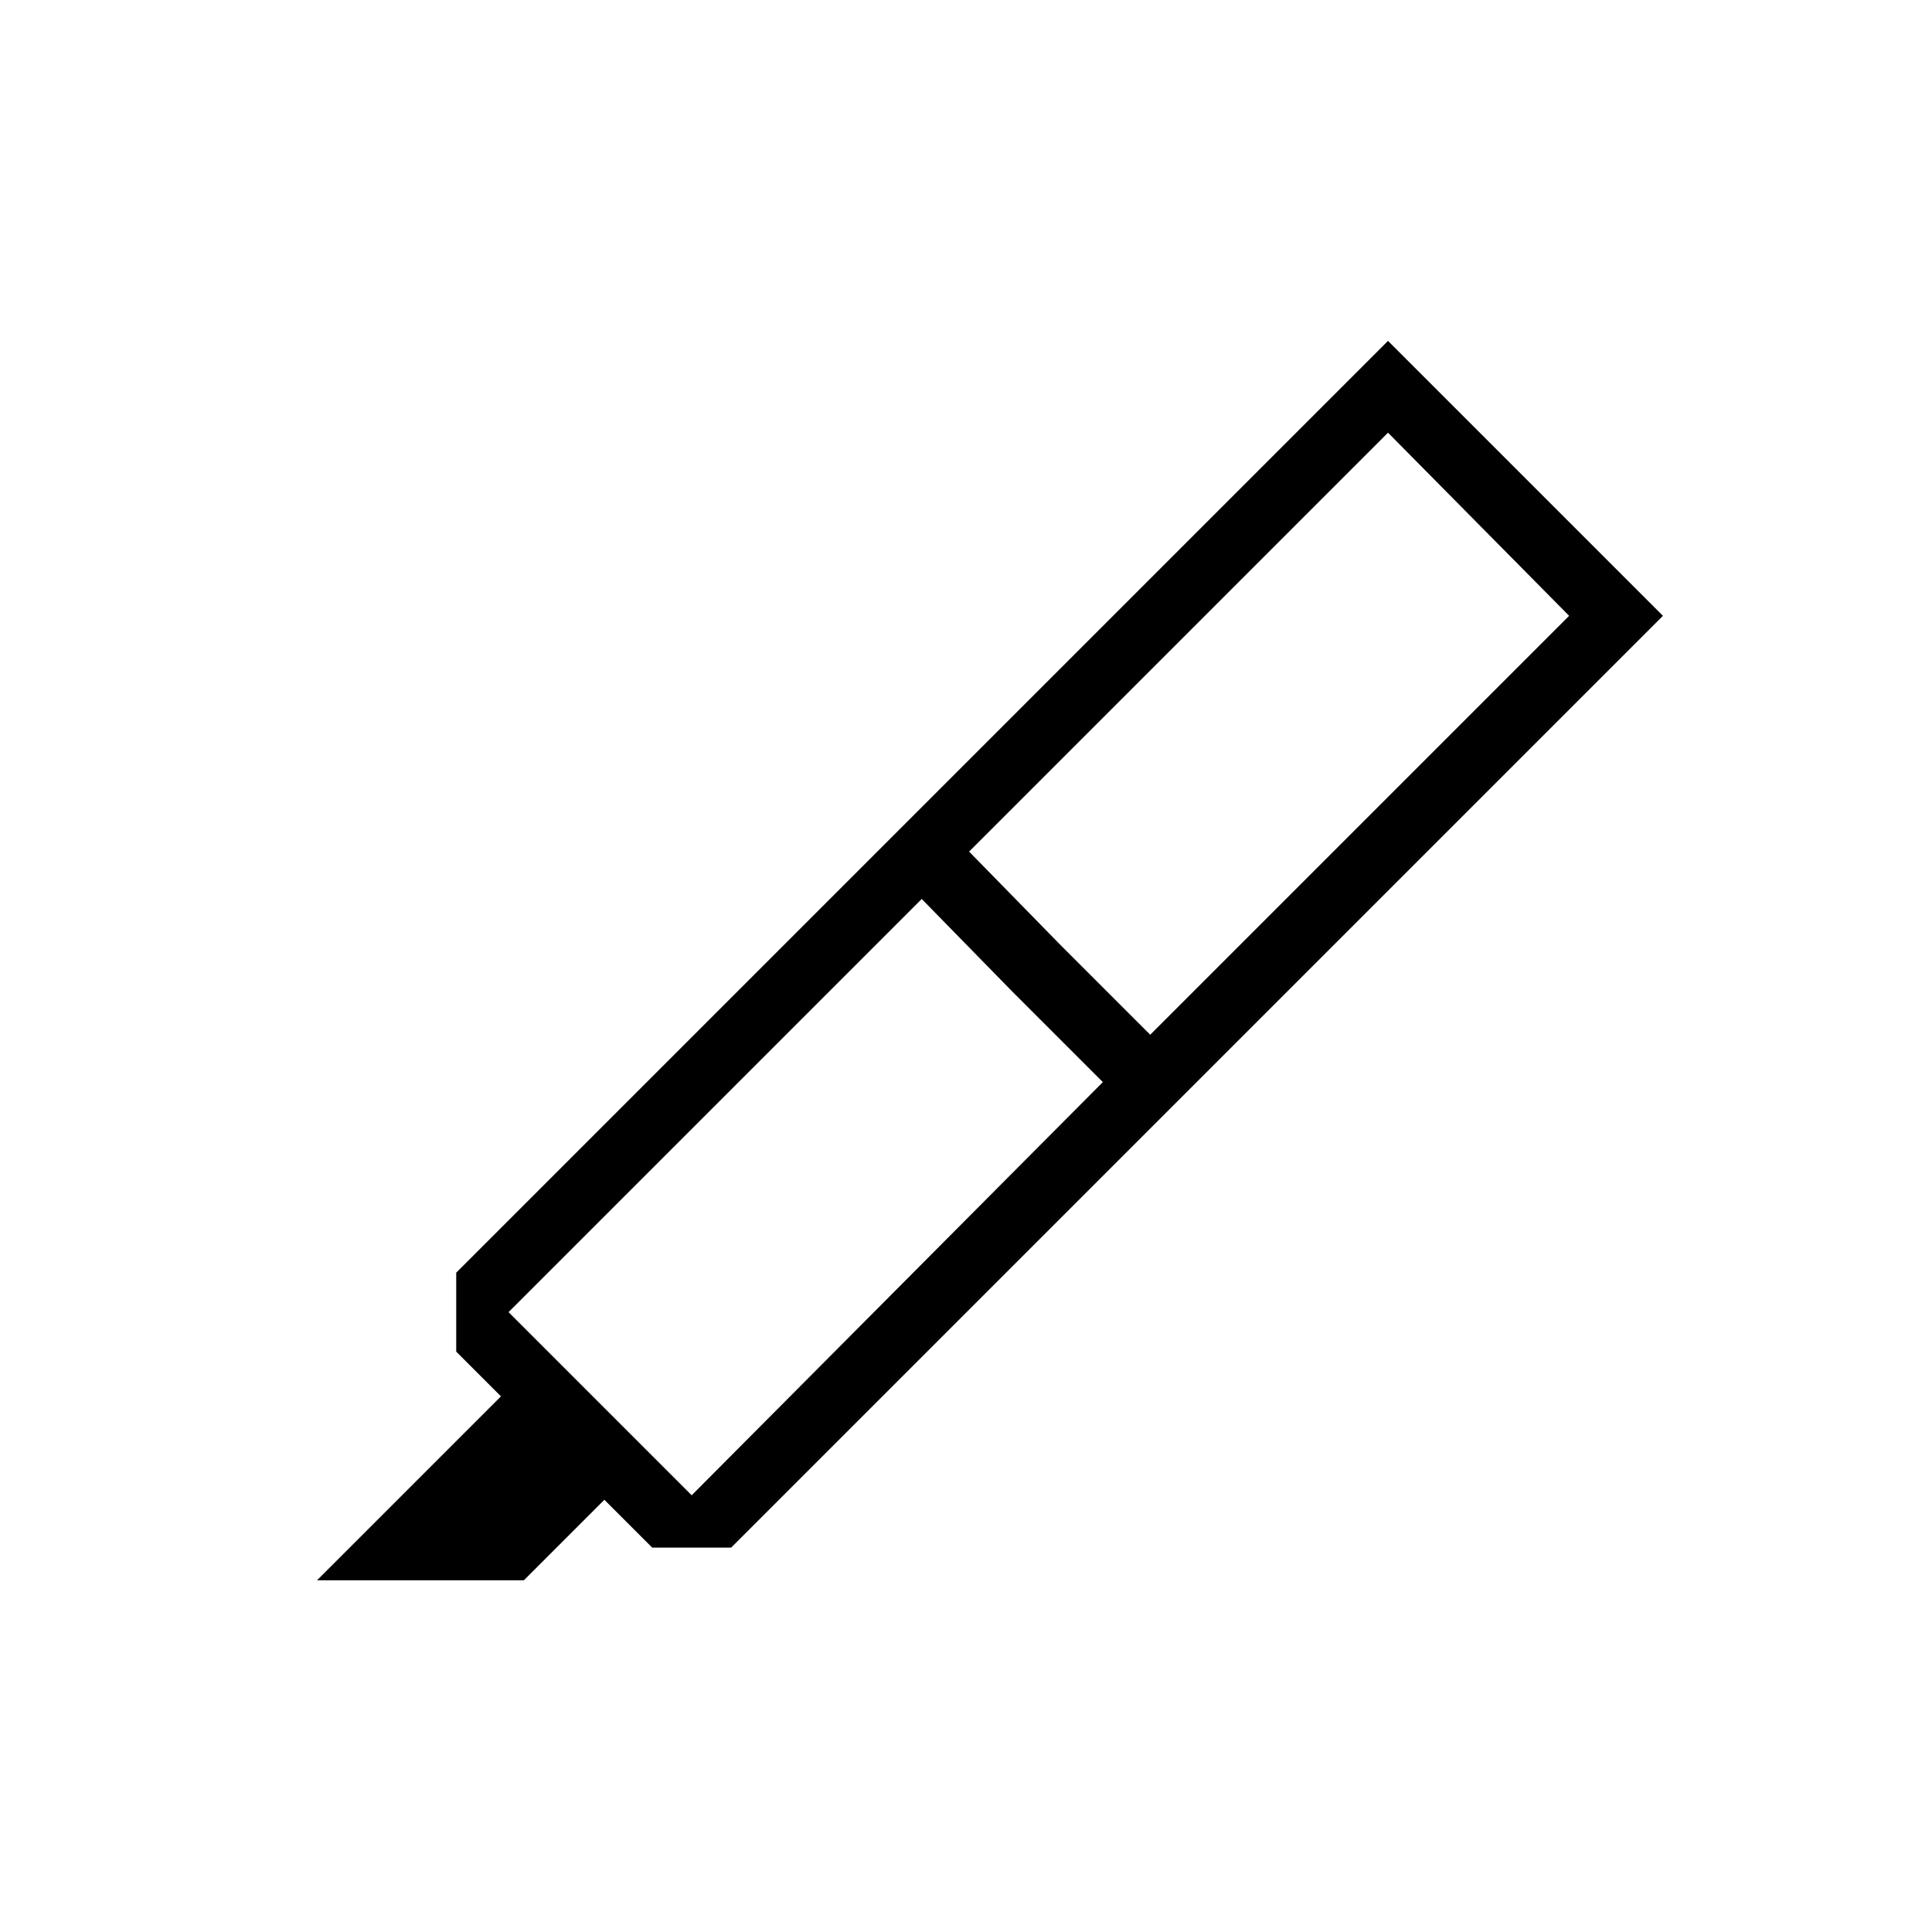 <svg xmlns="http://www.w3.org/2000/svg" height="20" viewBox="0 -960 960 960" width="20"><path d="m548-422.308-45-45-45-46L252.692-308l91 91L548-422.308Zm-66.461-114.538 45 46 45 45L779.692-654l-90-91-208.153 208.154ZM157.538-174.769l91.385-91.385-22.231-22.231v-39.23L446.077-547l136.616 136.616L363.308-191h-39.231l-23.769-23.769-40 40h-102.77ZM446.077-547l243.615-243.616L826.308-654 582.693-410.384 446.077-547Z"/></svg>